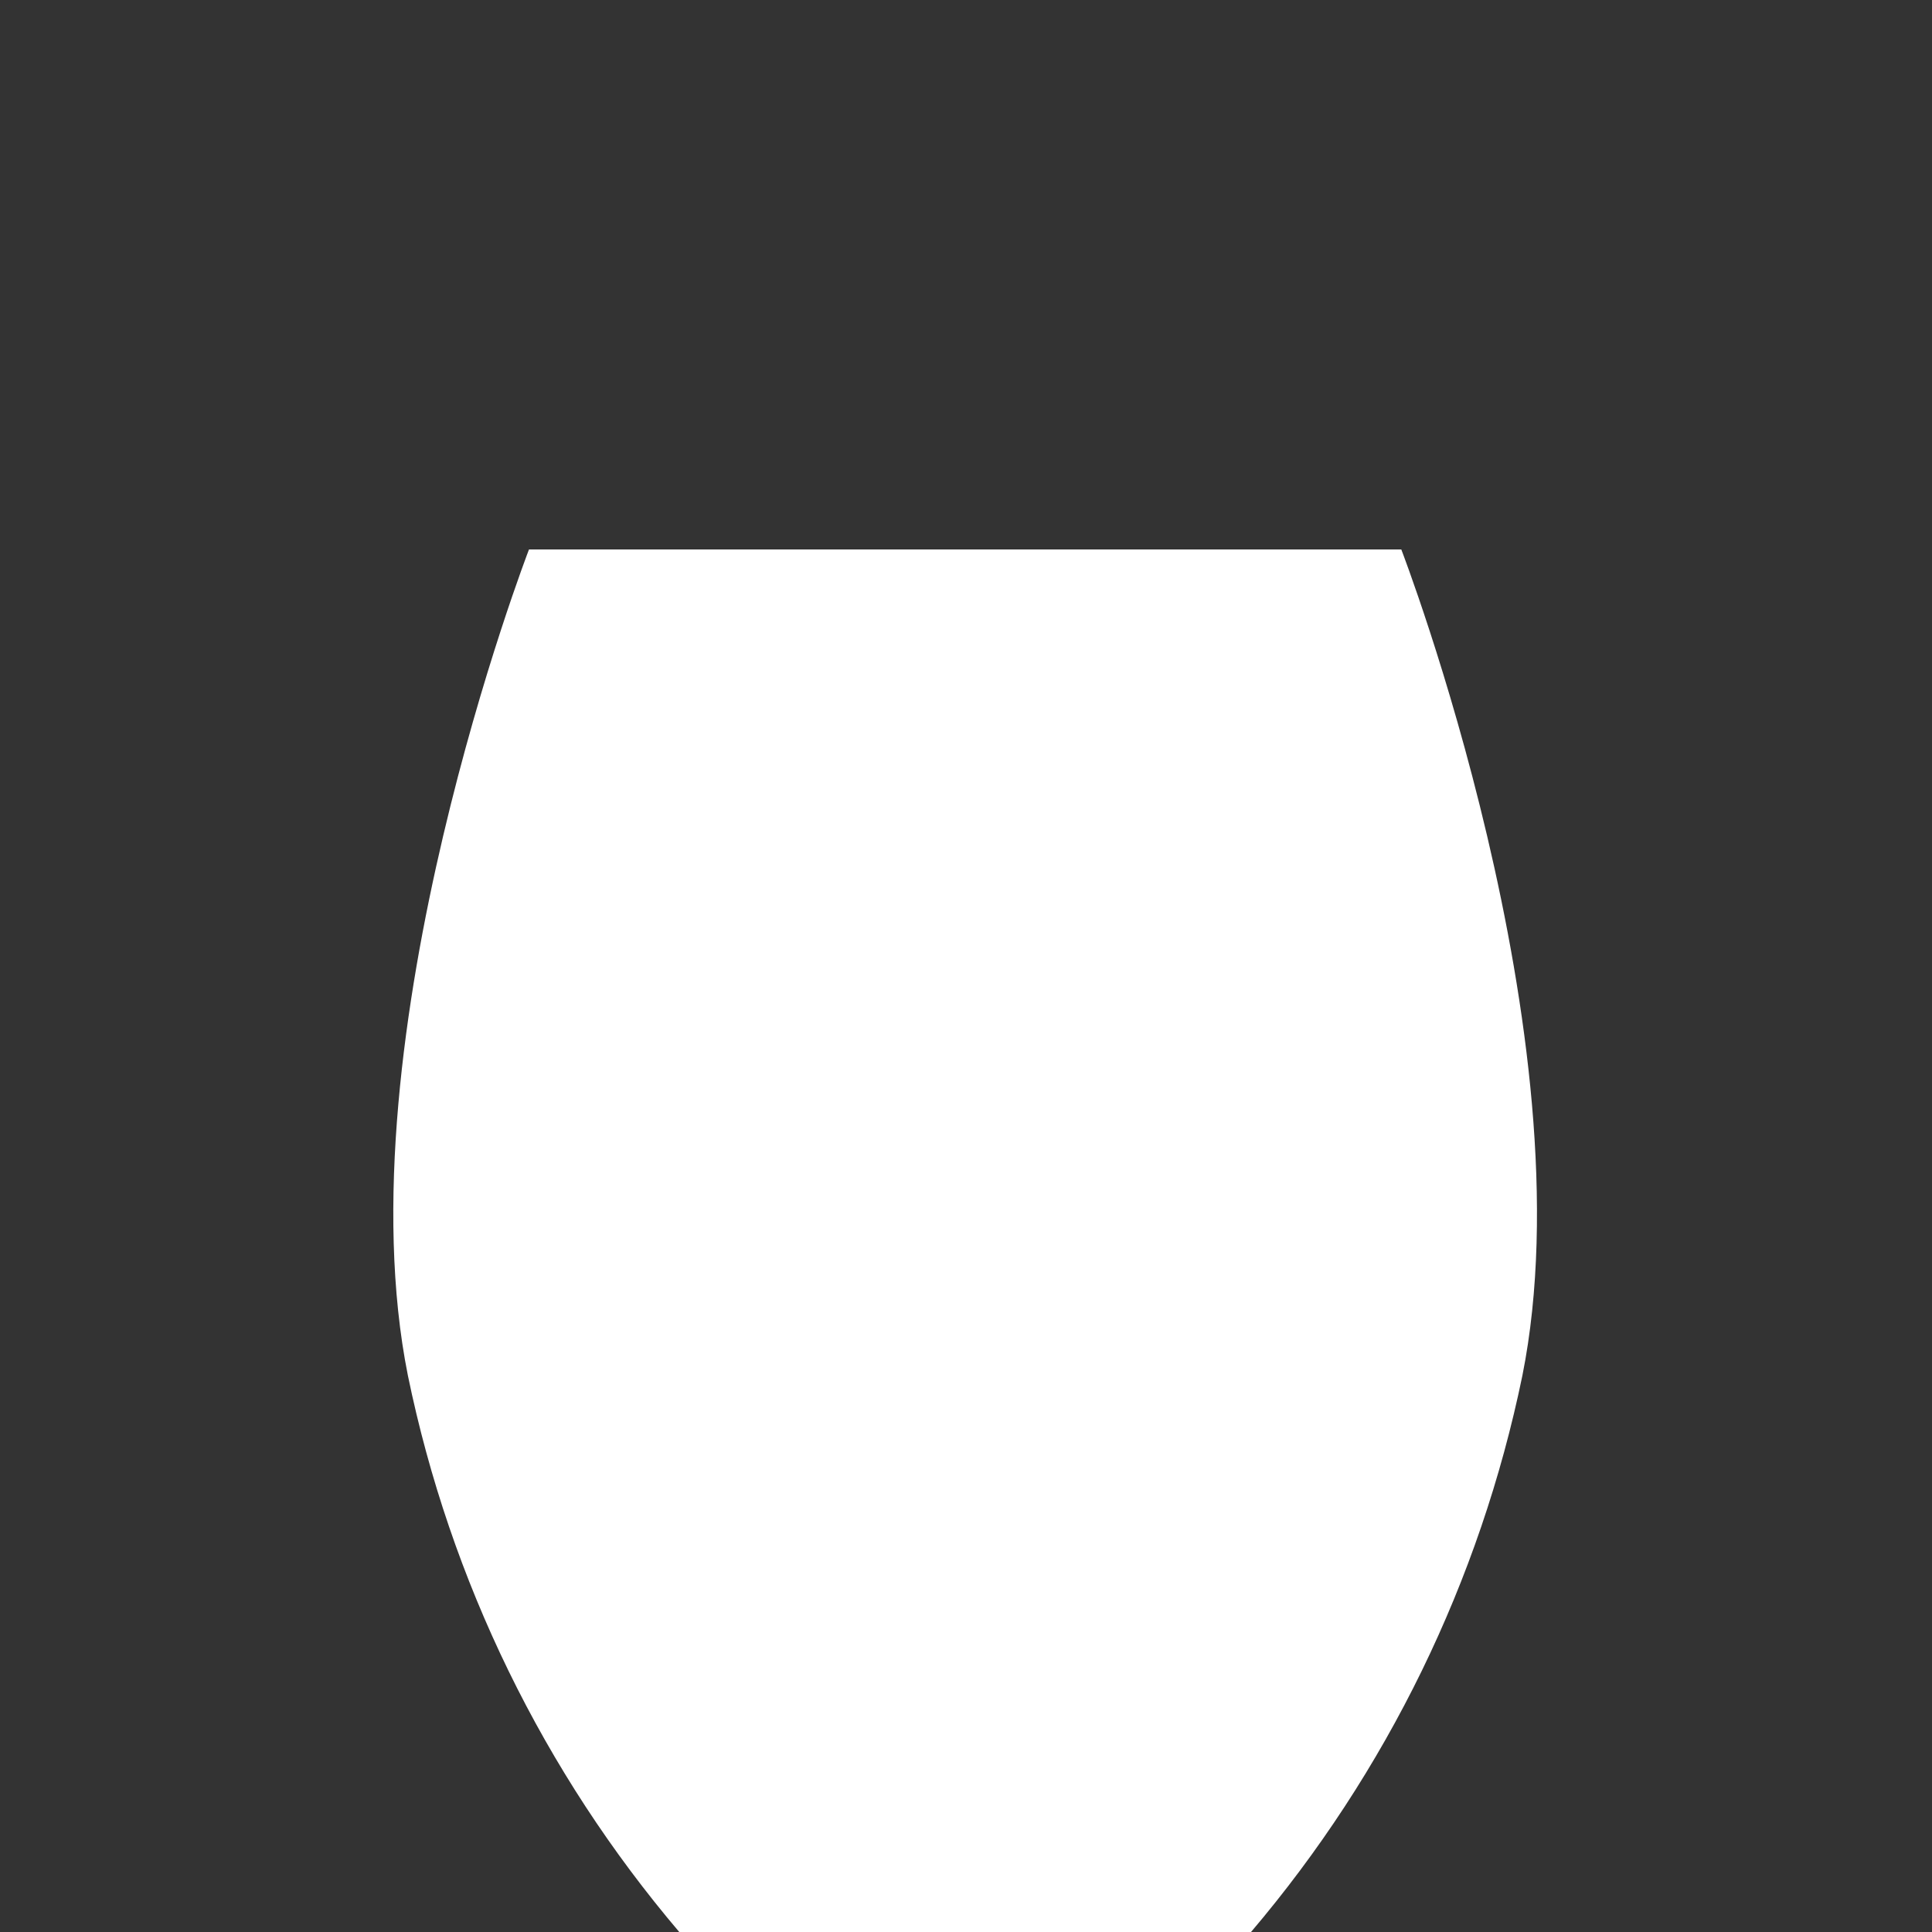 <svg width="280" height="280" viewBox="0 0 280 280" fill="none" xmlns="http://www.w3.org/2000/svg">
<rect x="0" y="0" width="280" height="280" fill="#333333" stroke="none"/>
<path d="M139.876 79.635H76.664C76.664 79.635 49.328 150.496 59.117 199.365C65.243 229.112 78.767 256.842 98.444 280H181.307C200.984 256.842 214.508 229.112 220.634 199.365C230.423 150.496 203.088 79.635 203.088 79.635H139.876Z" fill="white"/>
</svg>
